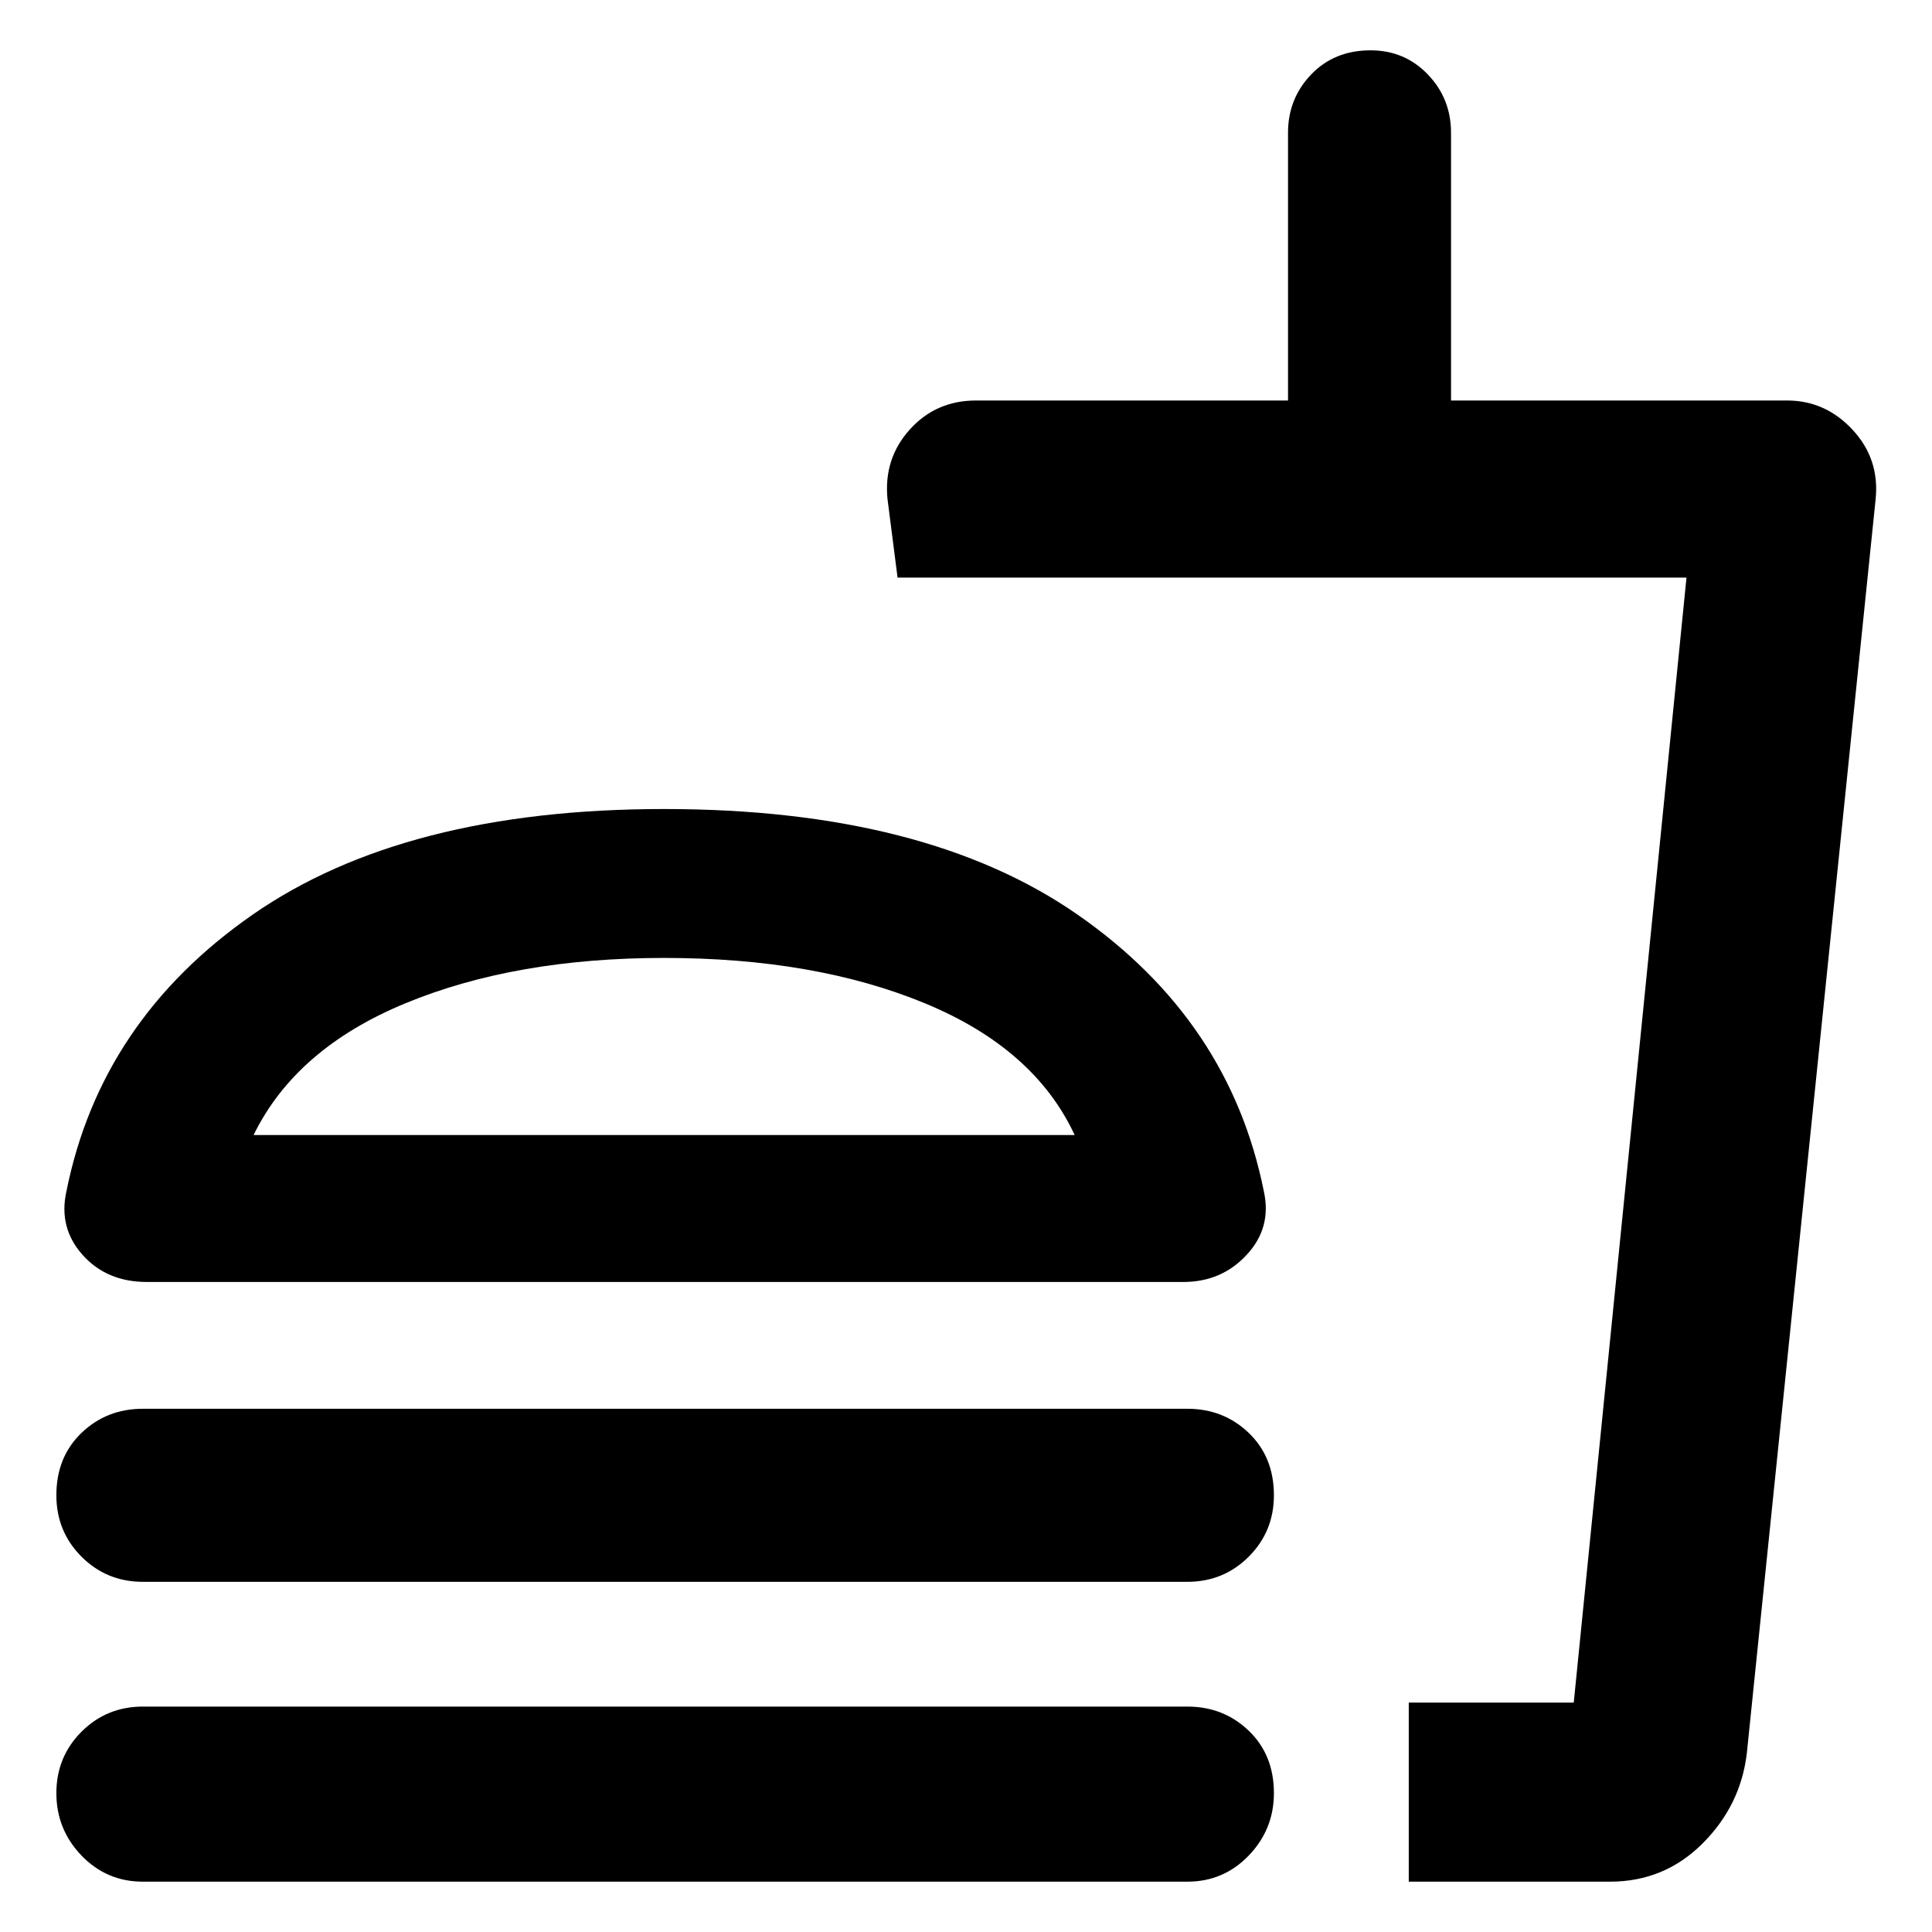<svg xmlns="http://www.w3.org/2000/svg" height="40" width="40"><path d="M2.958 38.958Q2.208 38.958 1.687 38.417Q1.167 37.875 1.167 37.125Q1.167 36.375 1.687 35.854Q2.208 35.333 2.958 35.333H24.583Q25.333 35.333 25.854 35.833Q26.375 36.333 26.375 37.125Q26.375 37.875 25.854 38.417Q25.333 38.958 24.583 38.958ZM3.042 26.542Q2.208 26.542 1.708 25.979Q1.208 25.417 1.375 24.667Q2.083 21.125 5.229 18.938Q8.375 16.75 13.75 16.75Q19.167 16.75 22.312 18.938Q25.458 21.125 26.167 24.667Q26.333 25.417 25.812 25.979Q25.292 26.542 24.5 26.542ZM2.958 32.75Q2.208 32.75 1.687 32.229Q1.167 31.708 1.167 30.958Q1.167 30.167 1.687 29.667Q2.208 29.167 2.958 29.167H24.583Q25.333 29.167 25.854 29.667Q26.375 30.167 26.375 30.958Q26.375 31.708 25.854 32.229Q25.333 32.75 24.583 32.75ZM29.167 38.958V35.25H32.583L34.917 11.958H18.583L18.375 10.333Q18.292 9.5 18.833 8.896Q19.375 8.292 20.208 8.292H26.667V2.75Q26.667 2.042 27.146 1.542Q27.625 1.042 28.375 1.042Q29.083 1.042 29.562 1.542Q30.042 2.042 30.042 2.75V8.292H37Q37.792 8.292 38.354 8.896Q38.917 9.5 38.833 10.333L36.167 36.292Q36.042 37.375 35.25 38.167Q34.458 38.958 33.333 38.958ZM29.167 35.25H32.583H29.167Q29.167 35.25 29.167 35.25Q29.167 35.25 29.167 35.25ZM5.25 23.5H22.25Q21.417 21.708 19.146 20.771Q16.875 19.833 13.75 19.833Q10.667 19.833 8.396 20.771Q6.125 21.708 5.25 23.5ZM5.25 23.5Q6.125 23.5 8.396 23.5Q10.667 23.5 13.75 23.5Q16.875 23.5 19.146 23.5Q21.417 23.5 22.25 23.5Z"/></svg>
